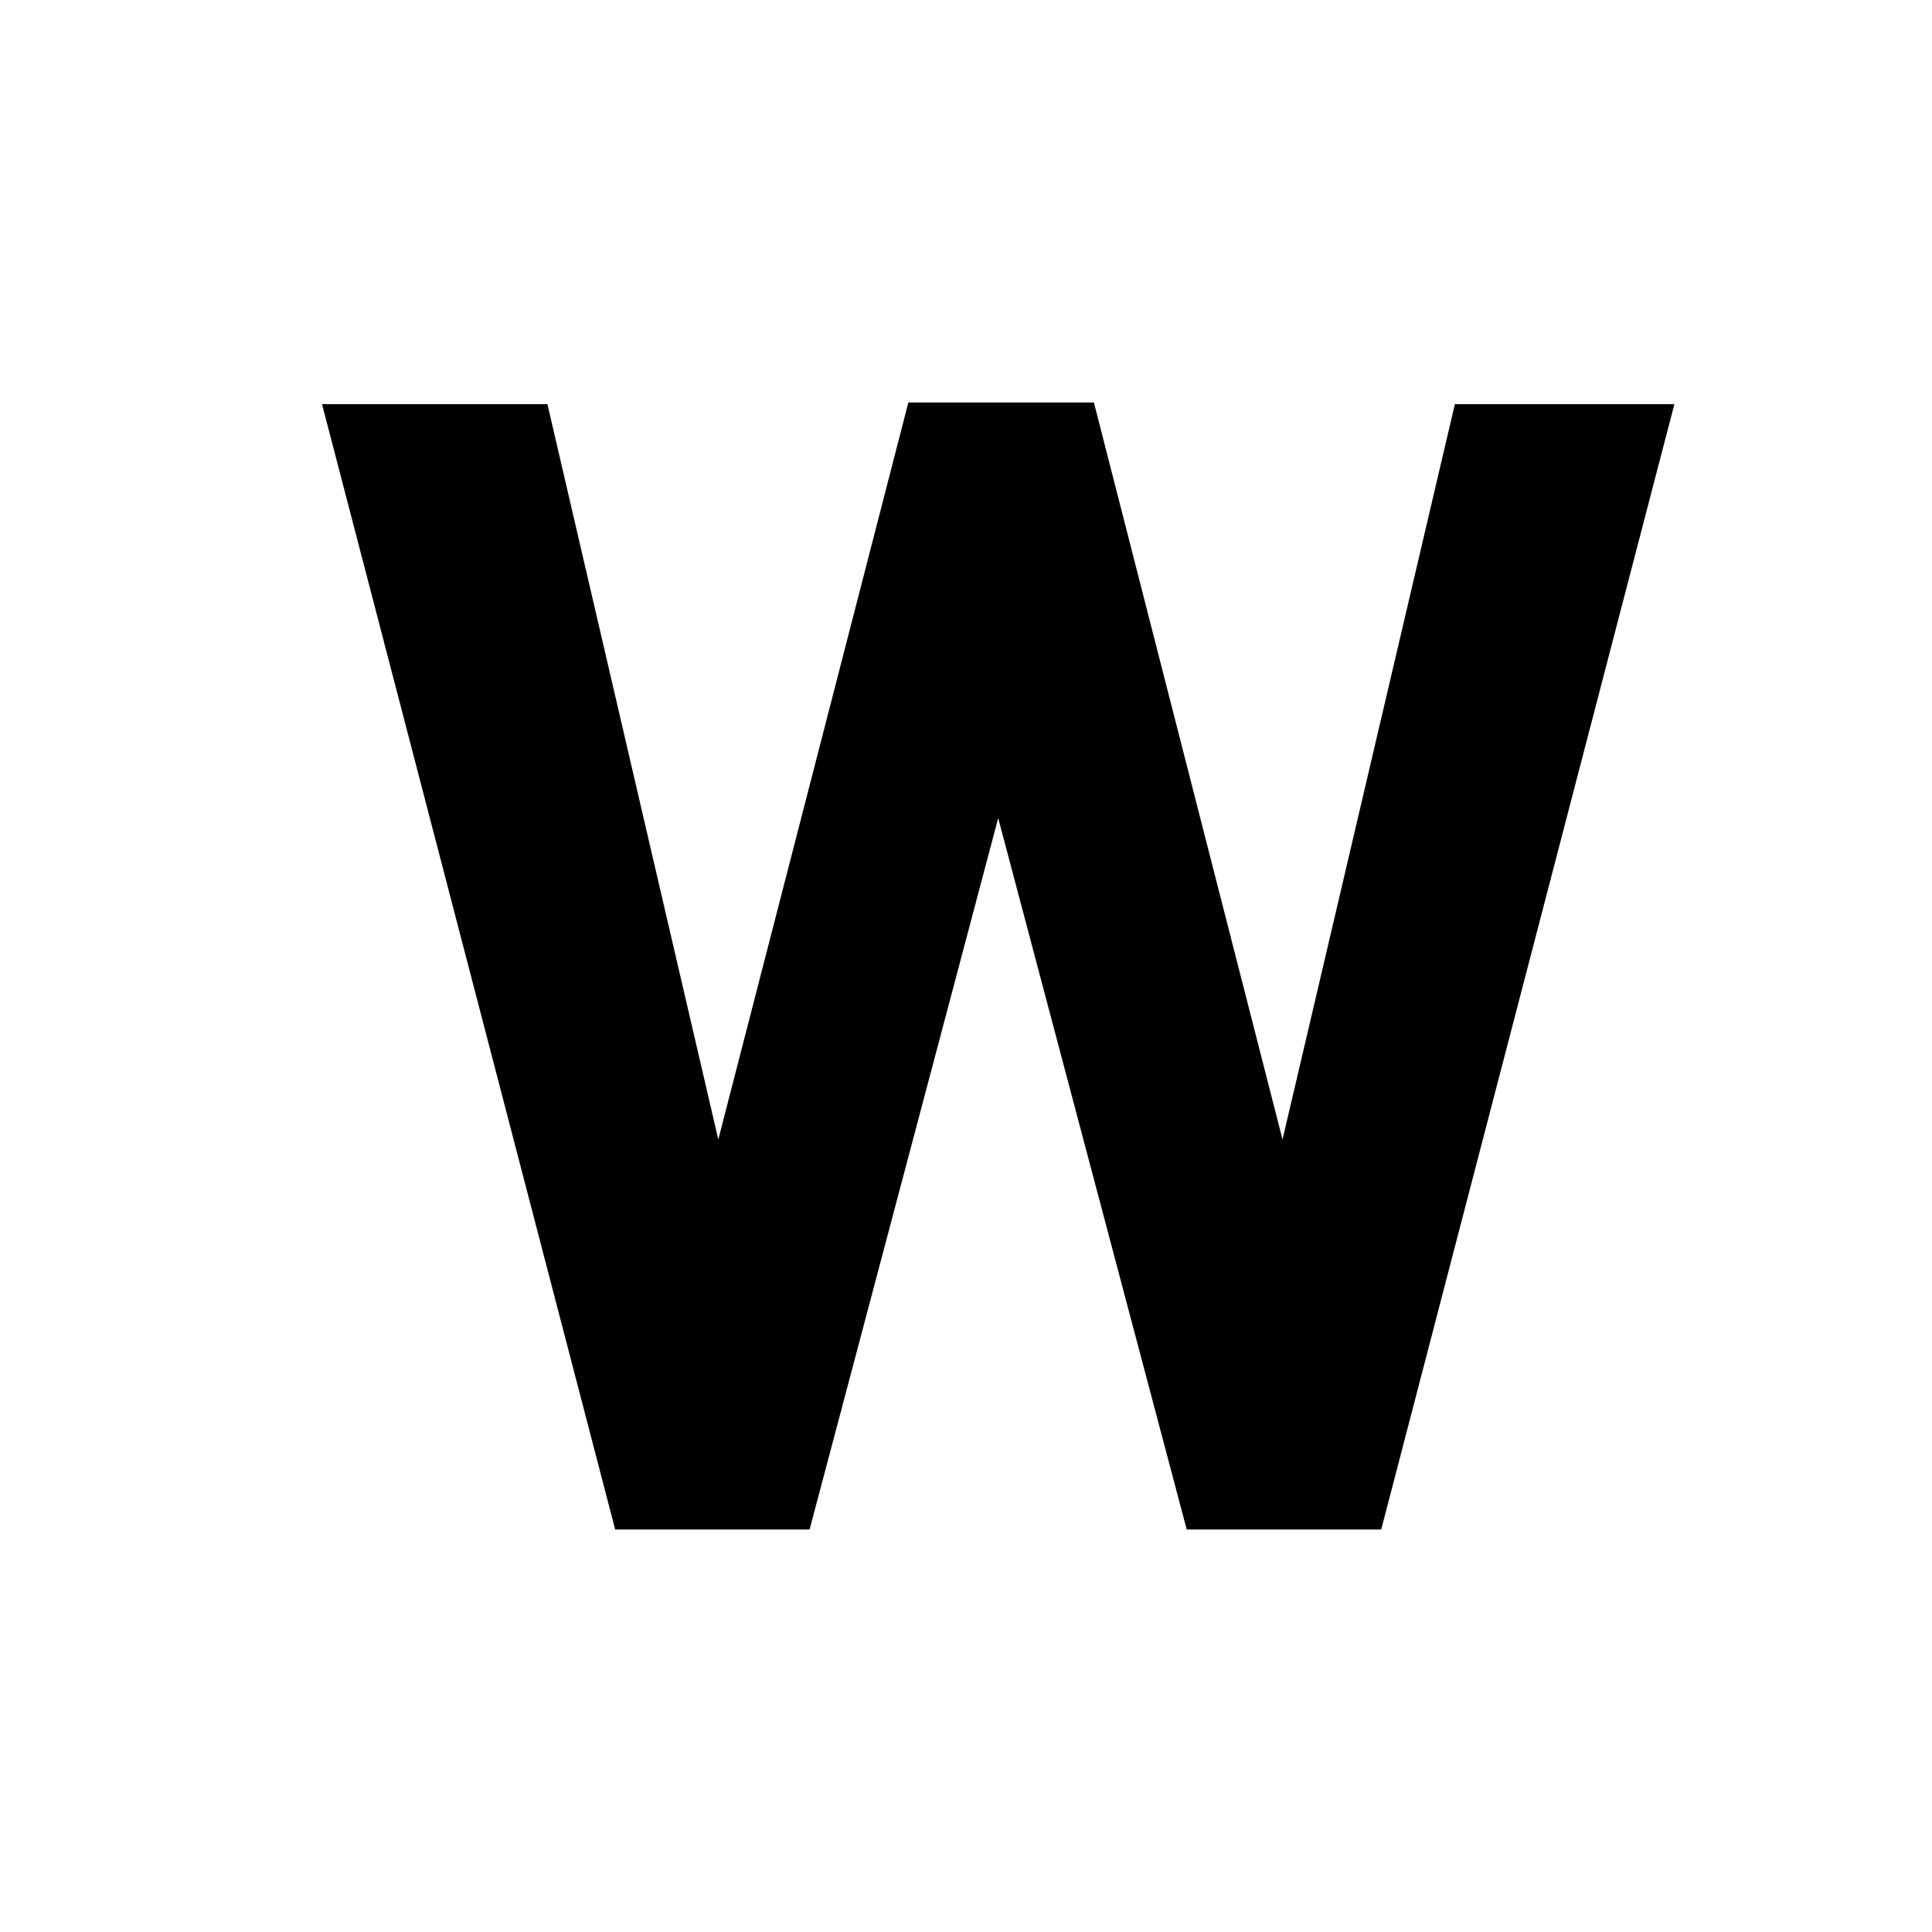 <svg viewBox="0 0 24 24" xmlns="http://www.w3.org/2000/svg">
  <path d="M20.8 5.02h-2.727l-2.141 9.135L13.589 5h-2.305l-2.361 9.155L6.8 5.02H4L7.642 19h2.415l2.343-8.837L14.742 19h2.416L20.8 5.02Z" />
</svg>